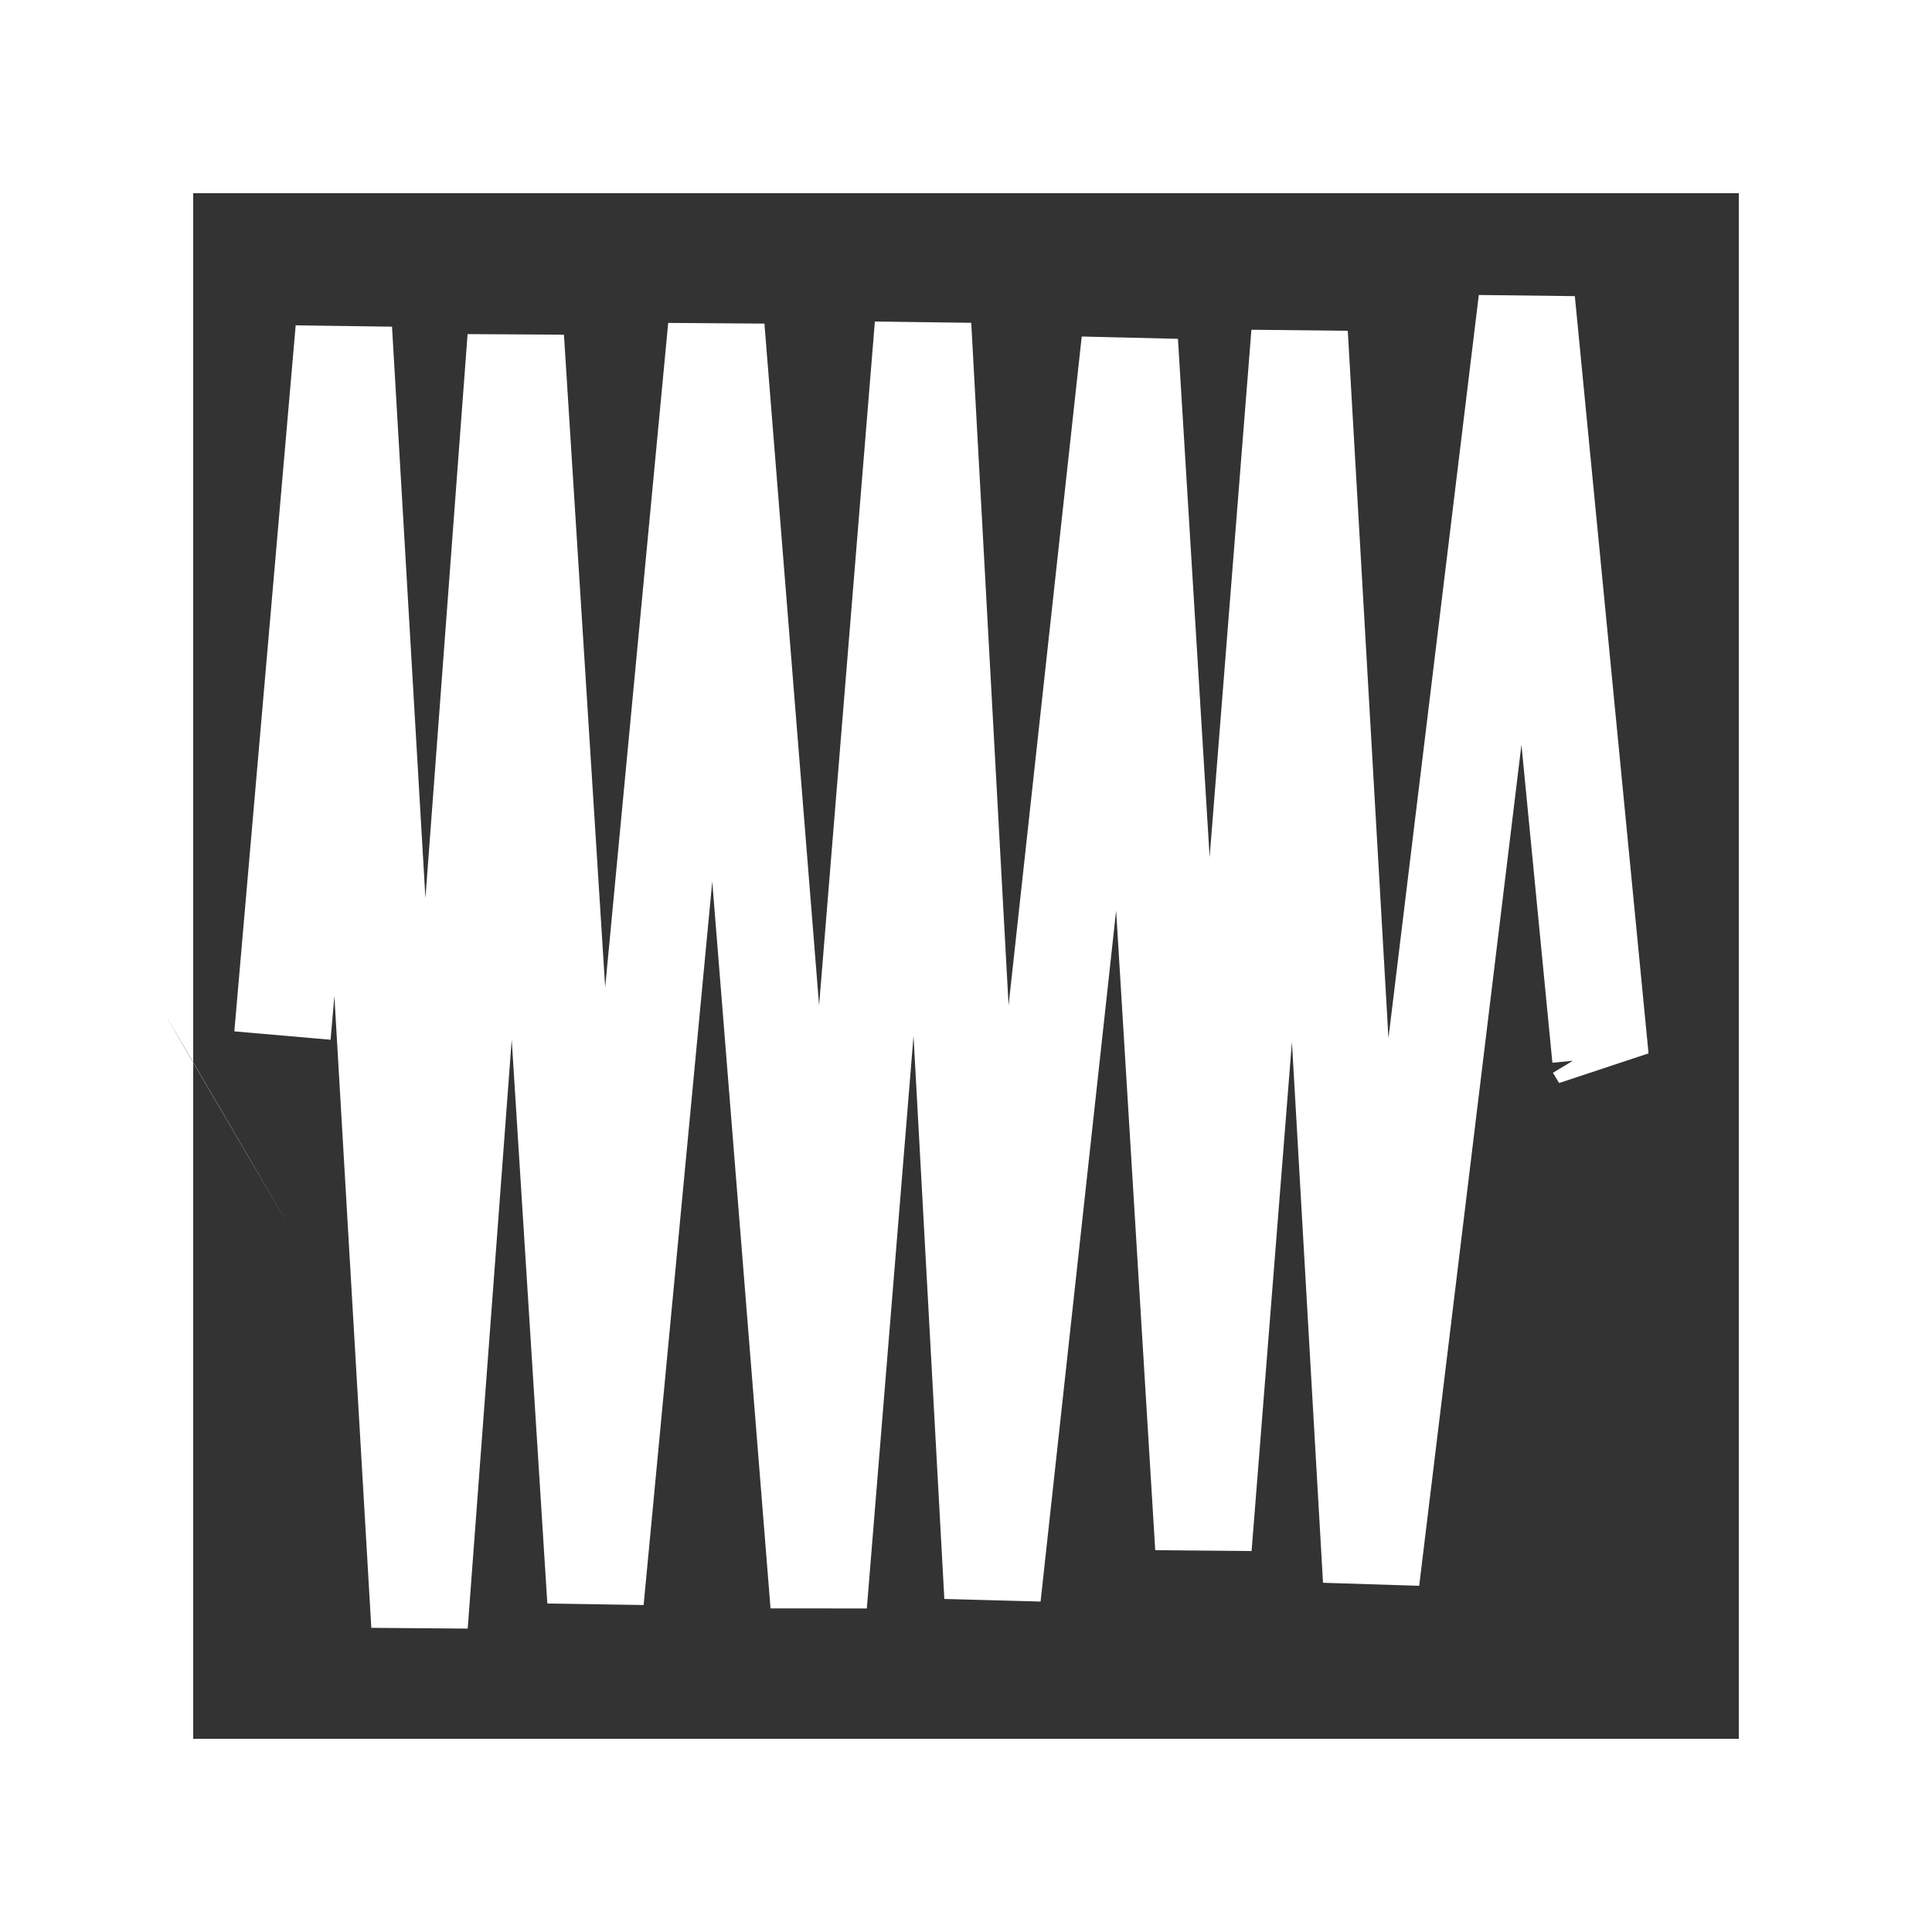 <?xml version="1.0" encoding="UTF-8" standalone="no"?>
<svg
   xmlns:dc="http://purl.org/dc/elements/1.1/"
   xmlns:cc="http://creativecommons.org/ns#"
   xmlns:rdf="http://www.w3.org/1999/02/22-rdf-syntax-ns#"
   xmlns:svg="http://www.w3.org/2000/svg"
   xmlns="http://www.w3.org/2000/svg"
   xmlns:sodipodi="http://sodipodi.sourceforge.net/DTD/sodipodi-0.dtd"
   xmlns:inkscape="http://www.inkscape.org/namespaces/inkscape"
   width="20px"
   height="20px"
   viewBox="0 0 20 20"
   version="1.1"
   id="svg12"
   sodipodi:docname="waves_random.svg"
   inkscape:version="0.92.3 (2405546, 2018-03-11)">
  <rect x="0" y="0" width="20" height="20" fill="#333333" stroke="none"/>
  <sodipodi:namedview
     pagecolor="#959595"
     bordercolor="#666666"
     borderopacity="1"
     objecttolerance="10"
     gridtolerance="10"
     guidetolerance="10"
     inkscape:pageopacity="1"
     inkscape:pageshadow="2"
     inkscape:window-width="3840"
     inkscape:window-height="2050"
     id="namedview14"
     showgrid="false"
     inkscape:zoom="47.2"
     inkscape:cx="1.4377853"
     inkscape:cy="6.4595983"
     inkscape:window-x="-12"
     inkscape:window-y="-12"
     inkscape:window-maximized="1"
     inkscape:current-layer="svg12" />
  <!-- Generator: Sketch 3.8.1 (29687) - http://www.bohemiancoding.com/sketch -->
  <title
     id="title2">stats [#1190]</title>
  <desc
     id="desc4">Created with Sketch.</desc>
  <defs
     id="defs6" />
  <g
     transform="translate(-140,-2839)"
     id="Dribbble-Light-Preview"
     style="fill:#ffffff;fill-rule:evenodd;stroke:none;stroke-width:1;fill-opacity:0.997">
    <g
       transform="translate(56,160)"
       id="icons"
       style="fill:#ffffff;fill-opacity:0.997">
      <path
         sodipodi:nodetypes="ccccccccccccccccccccccccc"
         inkscape:connector-curvature="0"
         id="stats-[#1190]"
         d="m 102,2688 v 2 H 86 c -1.156,-1.971 0.206,0.35 0,0 v 0 0 0 -2 -7 h 16 z m 0,9 H 86 v -7 0 0 c 2.723,4.654 -1.294,-2.222 0,0 h 16 v 0 z m -18,2 h 20 v -20 H 84 Z"
         style="fill:#ffffff;fill-opacity:0.997" />
    </g>
  </g>
  <path
     style="fill:none;stroke:#ffffff;stroke-width:1;stroke-linecap:butt;stroke-linejoin:miter;stroke-opacity:1;stroke-miterlimit:4;stroke-dasharray:none"
     d="M 2.924,10.72 3.559,3.411 4.343,16.822 5.339,3.496 6.165,16.568 7.415,3.39 8.475,16.61 9.555,3.369 10.275,16.525 11.695,3.538 12.458,16.017 13.453,3.453 14.195,16.356 15.805,3.114 16.568,10.953 16.504,10.847"
     id="path2011"
     inkscape:connector-curvature="0" />
</svg>
